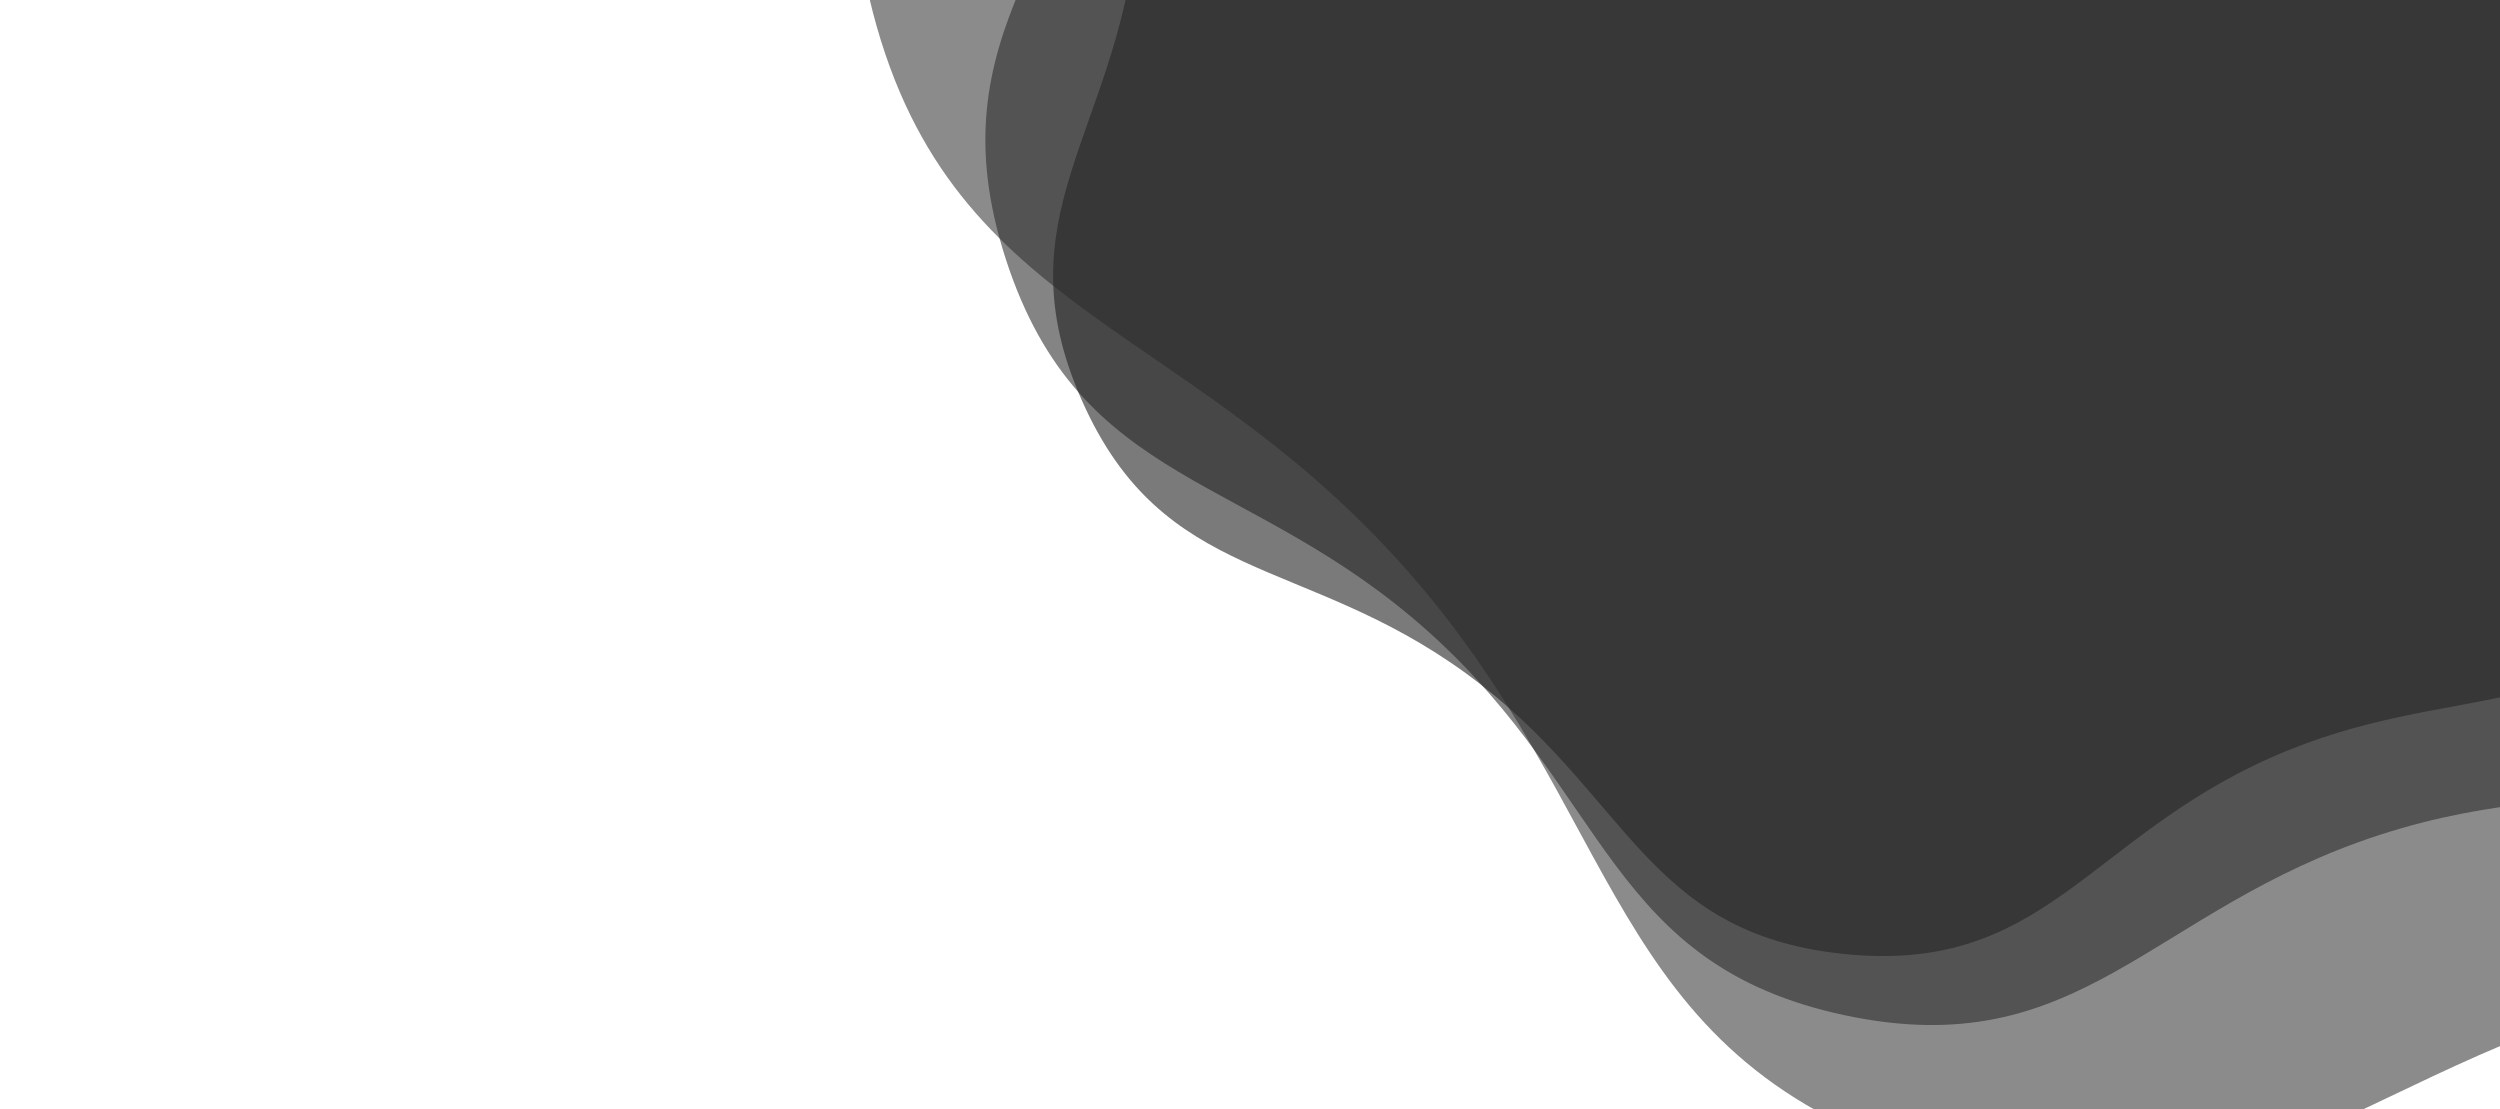 <?xml version="1.0" encoding="utf-8"?>
<svg xmlns="http://www.w3.org/2000/svg" xmlns:xlink="http://www.w3.org/1999/xlink" style="margin: auto; background: none; display: block; z-index: 1; position: relative; shape-rendering: auto;" width="1440" height="639" preserveAspectRatio="xMidYMid" viewBox="0 0 1440 639">
<g transform=""><g transform="translate(1118.238,10.595) scale(100)" opacity="0.54">
  <path d="M4.662 0 C4.662 1.159 5.272 1.705 4.692 2.709 S3.335 3.458 2.331 4.037 S1.159 5.418 3.3175681788901795e-16 5.418 S-1.327 4.617 -2.331 4.037 S-4.113 3.713 -4.692 2.709 S-4.662 1.159 -4.662 5.70930337762496e-16 S-5.272 -1.705 -4.692 -2.709 S-3.335 -3.458 -2.331 -4.037 S-1.159 -5.418 -9.952704536670537e-16 -5.418 S1.327 -4.617 2.331 -4.037 S4.113 -3.713 4.692 -2.709 S4.662 -1.159 4.662 -1.141860675524992e-15" fill="#0a0a0a" stroke-width="0" transform="rotate(6.004)">
    <animateTransform attributeName="transform" type="rotate" dur="10s" repeatCount="indefinite" values="0;60"></animateTransform>
  </path>
</g><g transform="translate(1197.886,-51.186) scale(100)" opacity="0.54">
  <path d="M5.594 0 C5.594 1.391 6.326 2.046 5.631 3.251 S4.002 4.149 2.797 4.845 S1.391 6.502 3.9810818146682153e-16 6.502 S-1.593 5.54 -2.797 4.845 S-4.935 4.455 -5.631 3.251 S-5.594 1.391 -5.594 6.8511640531499525e-16 S-6.326 -2.046 -5.631 -3.251 S-4.002 -4.149 -2.797 -4.845 S-1.391 -6.502 -1.1943245444004645e-15 -6.502 S1.593 -5.54 2.797 -4.845 S4.935 -4.455 5.631 -3.251 S5.594 -1.391 5.594 -1.3702328106299905e-15" fill="#1b1b1b" stroke-width="0" transform="rotate(12.007)">
    <animateTransform attributeName="transform" type="rotate" dur="5s" repeatCount="indefinite" values="0;60"></animateTransform>
  </path>
</g><g transform="translate(1389.04,-199.461) scale(100)" opacity="0.54">
  <path d="M7.832 0 C7.832 1.947 8.856 2.865 7.883 4.551 S5.603 5.809 3.916 6.783 S1.947 9.102 5.573514540535501e-16 9.102 S-2.23 7.757 -3.916 6.783 S-6.909 6.238 -7.883 4.551 S-7.832 1.947 -7.832 9.591629674409933e-16 S-8.856 -2.865 -7.883 -4.551 S-5.603 -5.809 -3.916 -6.783 S-1.947 -9.102 -1.6720543621606502e-15 -9.102 S2.23 -7.757 3.916 -6.783 S6.909 -6.238 7.883 -4.551 S7.832 -1.947 7.832 -1.9183259348819865e-15" fill="#292929" stroke-width="0" transform="rotate(18.011)">
    <animateTransform attributeName="transform" type="rotate" dur="3.333s" repeatCount="indefinite" values="0;60"></animateTransform>
  </path>
</g></g>
</svg>